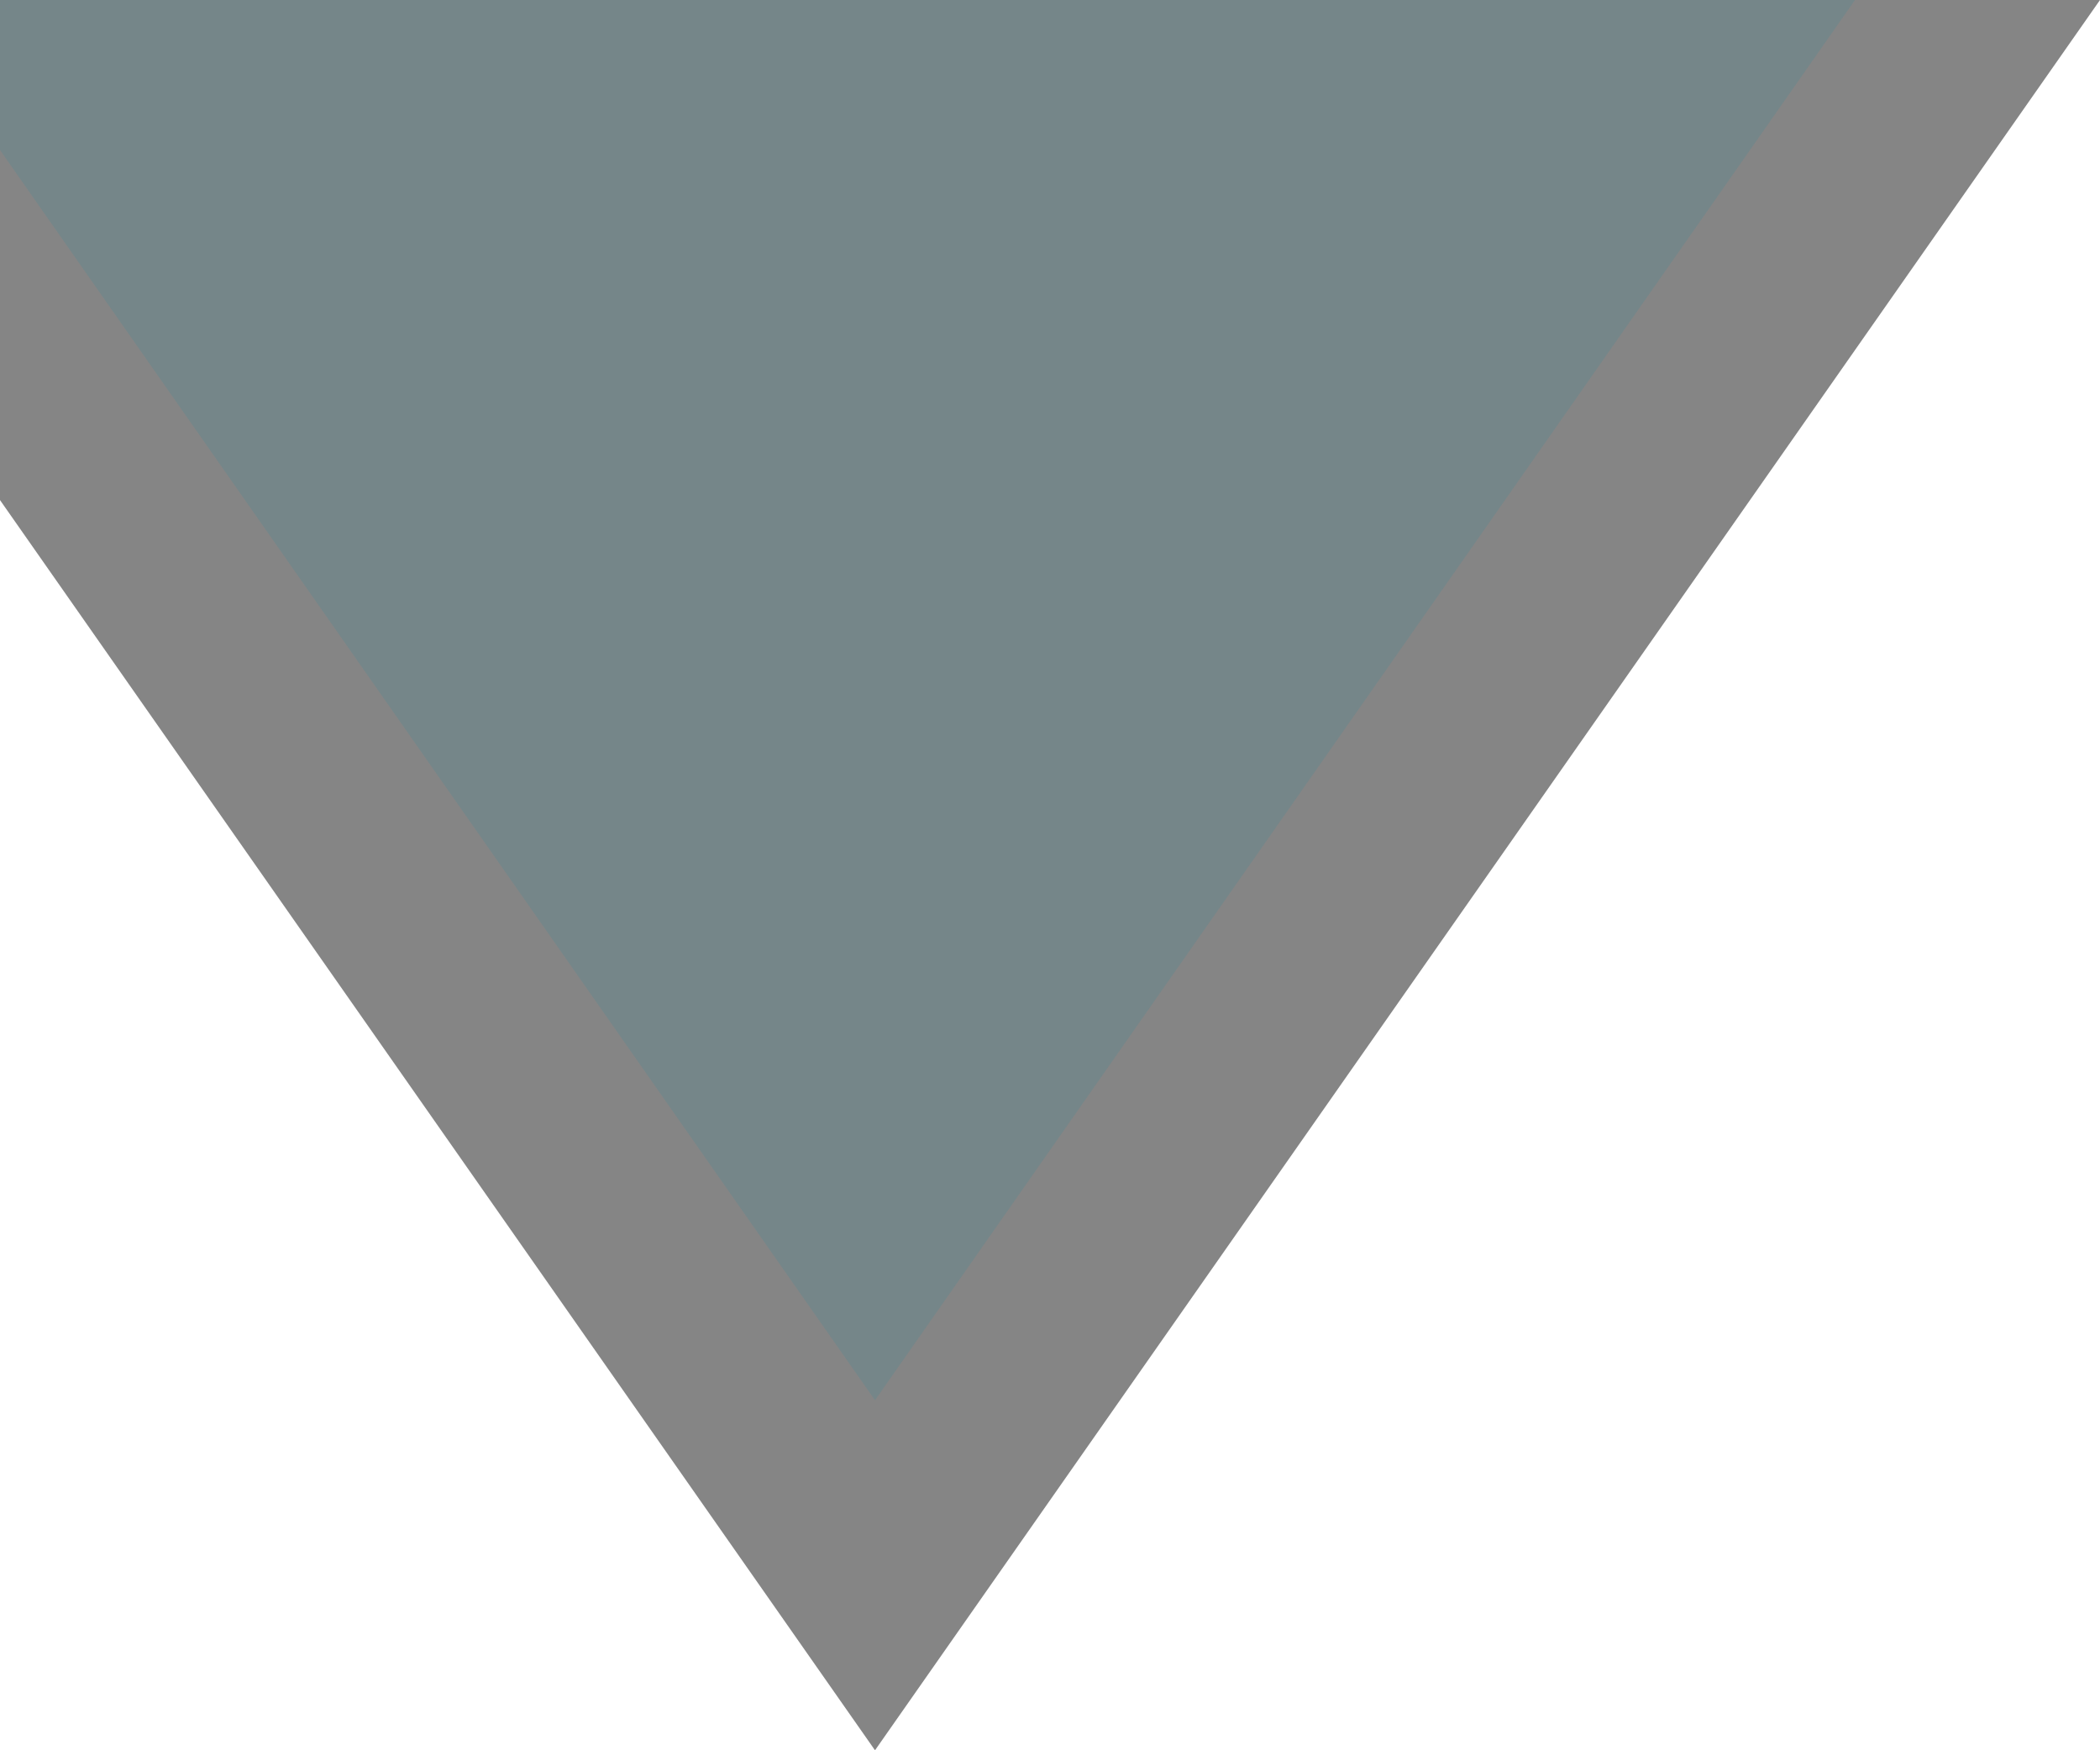 <svg
xmlns="http://www.w3.org/2000/svg"
xmlns:xlink="http://www.w3.org/1999/xlink"
width="6px" height="5px" viewBox="0 0 6 5">
    <title>down-arrow.svg</title>
    <g stroke="none" stroke-width="1" fill="none" fill-rule="evenodd">
        <g id="down-arrow" transform="translate(-1, -1)">
            <path d="M0,1 L3.5,6 L7,1 L0,1 L0,1 Z" opacity="0.48" fill="#000000"></path>
            <path d="M0,0 L3.5,5 L7,0 L0,0 L0,0 Z" fill="#758689"></path>
        </g>
    </g>
</svg>